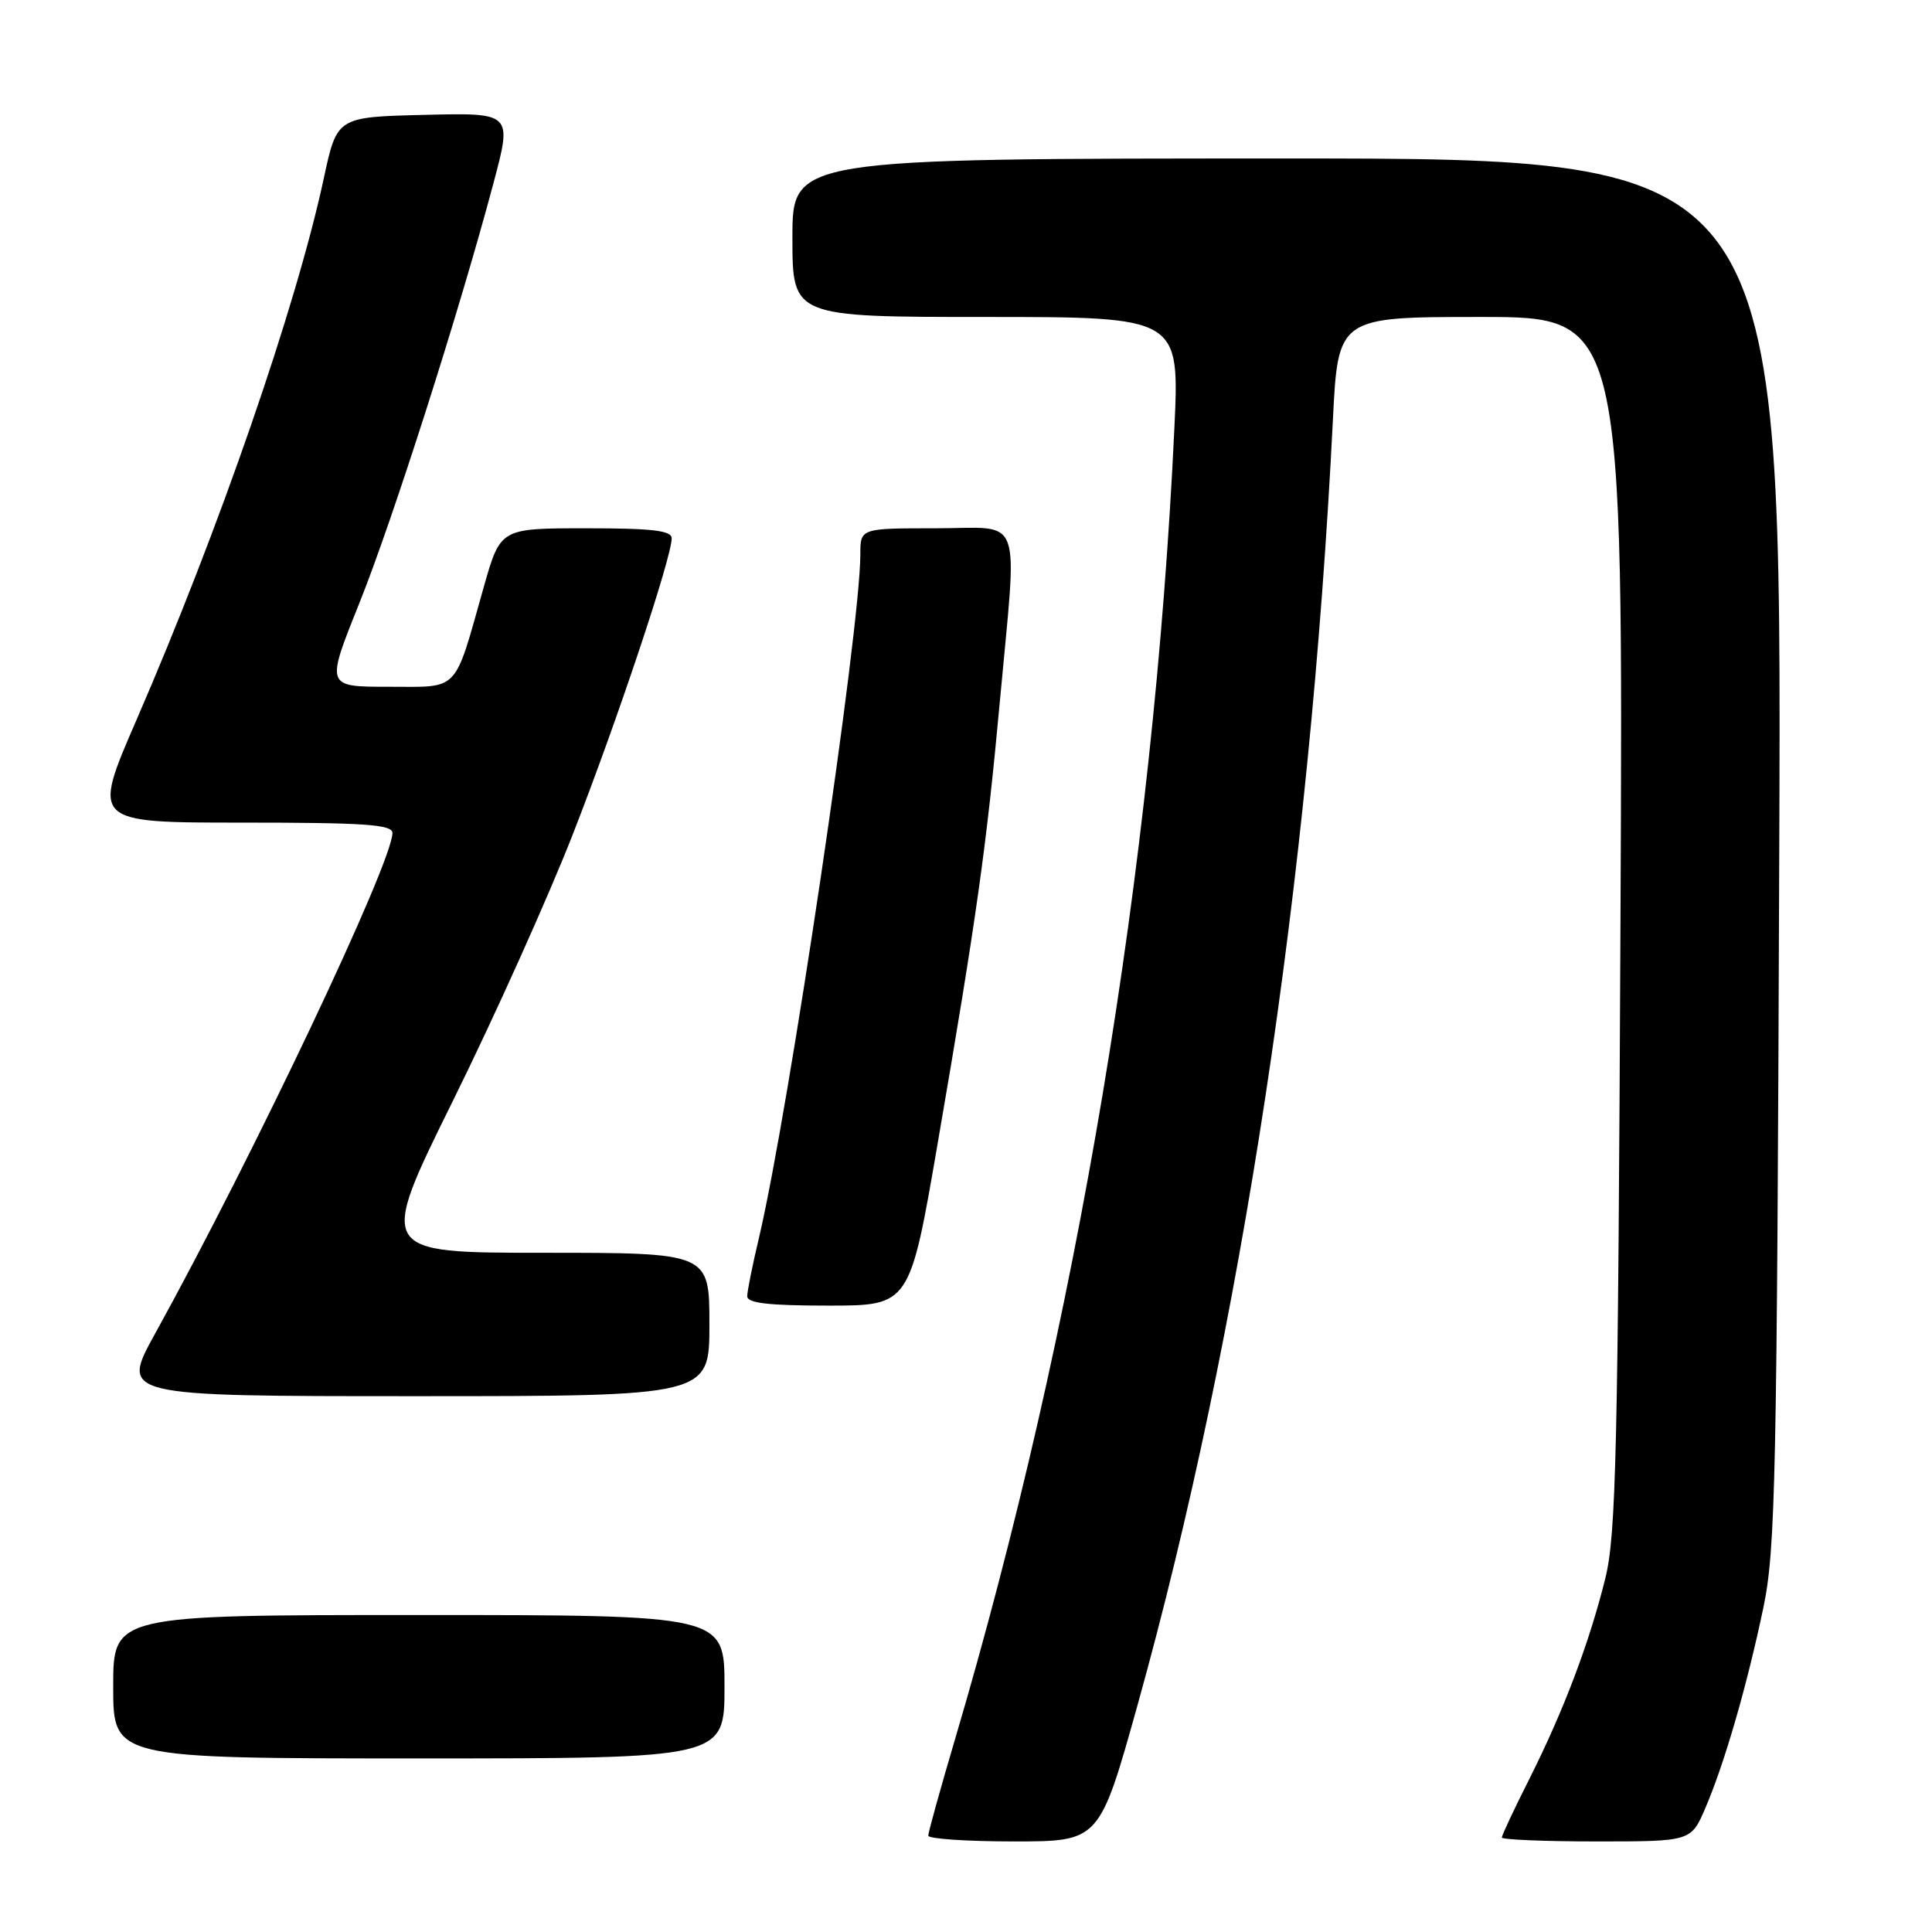 <?xml version="1.0" encoding="UTF-8" standalone="no"?>
<!DOCTYPE svg PUBLIC "-//W3C//DTD SVG 1.1//EN" "http://www.w3.org/Graphics/SVG/1.1/DTD/svg11.dtd" >
<svg xmlns="http://www.w3.org/2000/svg" xmlns:xlink="http://www.w3.org/1999/xlink" version="1.1" viewBox="0 0 256 256">
 <g >
 <path fill="currentColor"
d=" M 150.78 225.75 C 164.48 176.55 173.56 116.81 176.61 55.75 C 177.29 42.00 177.29 42.00 196.19 42.00 C 215.09 42.00 215.09 42.00 214.72 122.25 C 214.40 192.18 214.14 203.35 212.72 209.11 C 210.61 217.64 207.19 226.69 202.64 235.73 C 200.64 239.70 199.00 243.19 199.00 243.48 C 199.00 243.76 204.64 244.00 211.54 244.00 C 224.07 244.00 224.07 244.00 225.98 239.55 C 228.53 233.59 231.49 223.35 233.66 213.00 C 235.27 205.29 235.46 195.98 235.76 112.75 C 236.10 21.00 236.10 21.00 170.55 21.00 C 105.00 21.00 105.00 21.00 105.00 31.50 C 105.00 42.00 105.00 42.00 130.65 42.00 C 156.30 42.00 156.30 42.00 155.61 56.75 C 152.86 115.09 142.72 175.71 126.54 230.48 C 124.59 237.07 123.00 242.81 123.00 243.23 C 123.00 243.65 128.11 244.00 134.35 244.00 C 145.69 244.00 145.69 244.00 150.78 225.75 Z  M 96.00 223.50 C 96.00 214.00 96.00 214.00 55.50 214.00 C 15.00 214.00 15.00 214.00 15.00 223.50 C 15.00 233.00 15.00 233.00 55.50 233.00 C 96.00 233.00 96.00 233.00 96.00 223.50 Z  M 94.00 175.50 C 94.00 166.00 94.00 166.00 72.04 166.00 C 50.07 166.00 50.07 166.00 60.02 145.85 C 65.50 134.77 72.63 118.91 75.88 110.60 C 81.74 95.63 89.00 73.90 89.00 71.33 C 89.00 70.30 86.45 70.00 77.65 70.00 C 66.31 70.00 66.31 70.00 64.11 77.75 C 60.09 91.96 61.00 91.00 51.46 91.00 C 43.17 91.00 43.17 91.00 47.56 80.06 C 52.00 69.02 60.84 41.35 65.40 24.22 C 67.87 14.94 67.87 14.94 56.26 15.22 C 44.65 15.50 44.65 15.50 42.90 23.65 C 39.25 40.62 29.03 70.18 18.07 95.43 C 12.18 109.00 12.18 109.00 32.09 109.00 C 48.38 109.00 52.00 109.25 52.00 110.38 C 52.00 114.27 33.52 153.25 20.53 176.75 C 15.98 185.00 15.98 185.00 54.99 185.00 C 94.00 185.00 94.00 185.00 94.00 175.50 Z  M 124.29 151.25 C 129.41 121.49 130.72 112.17 132.48 93.00 C 134.82 67.47 135.75 70.00 124.00 70.00 C 114.00 70.00 114.00 70.00 114.00 73.45 C 114.00 83.37 104.52 147.28 100.57 164.00 C 99.72 167.57 99.02 171.06 99.01 171.75 C 99.00 172.67 101.81 173.00 109.78 173.00 C 120.56 173.00 120.56 173.00 124.29 151.25 Z "/>
</g>
</svg>